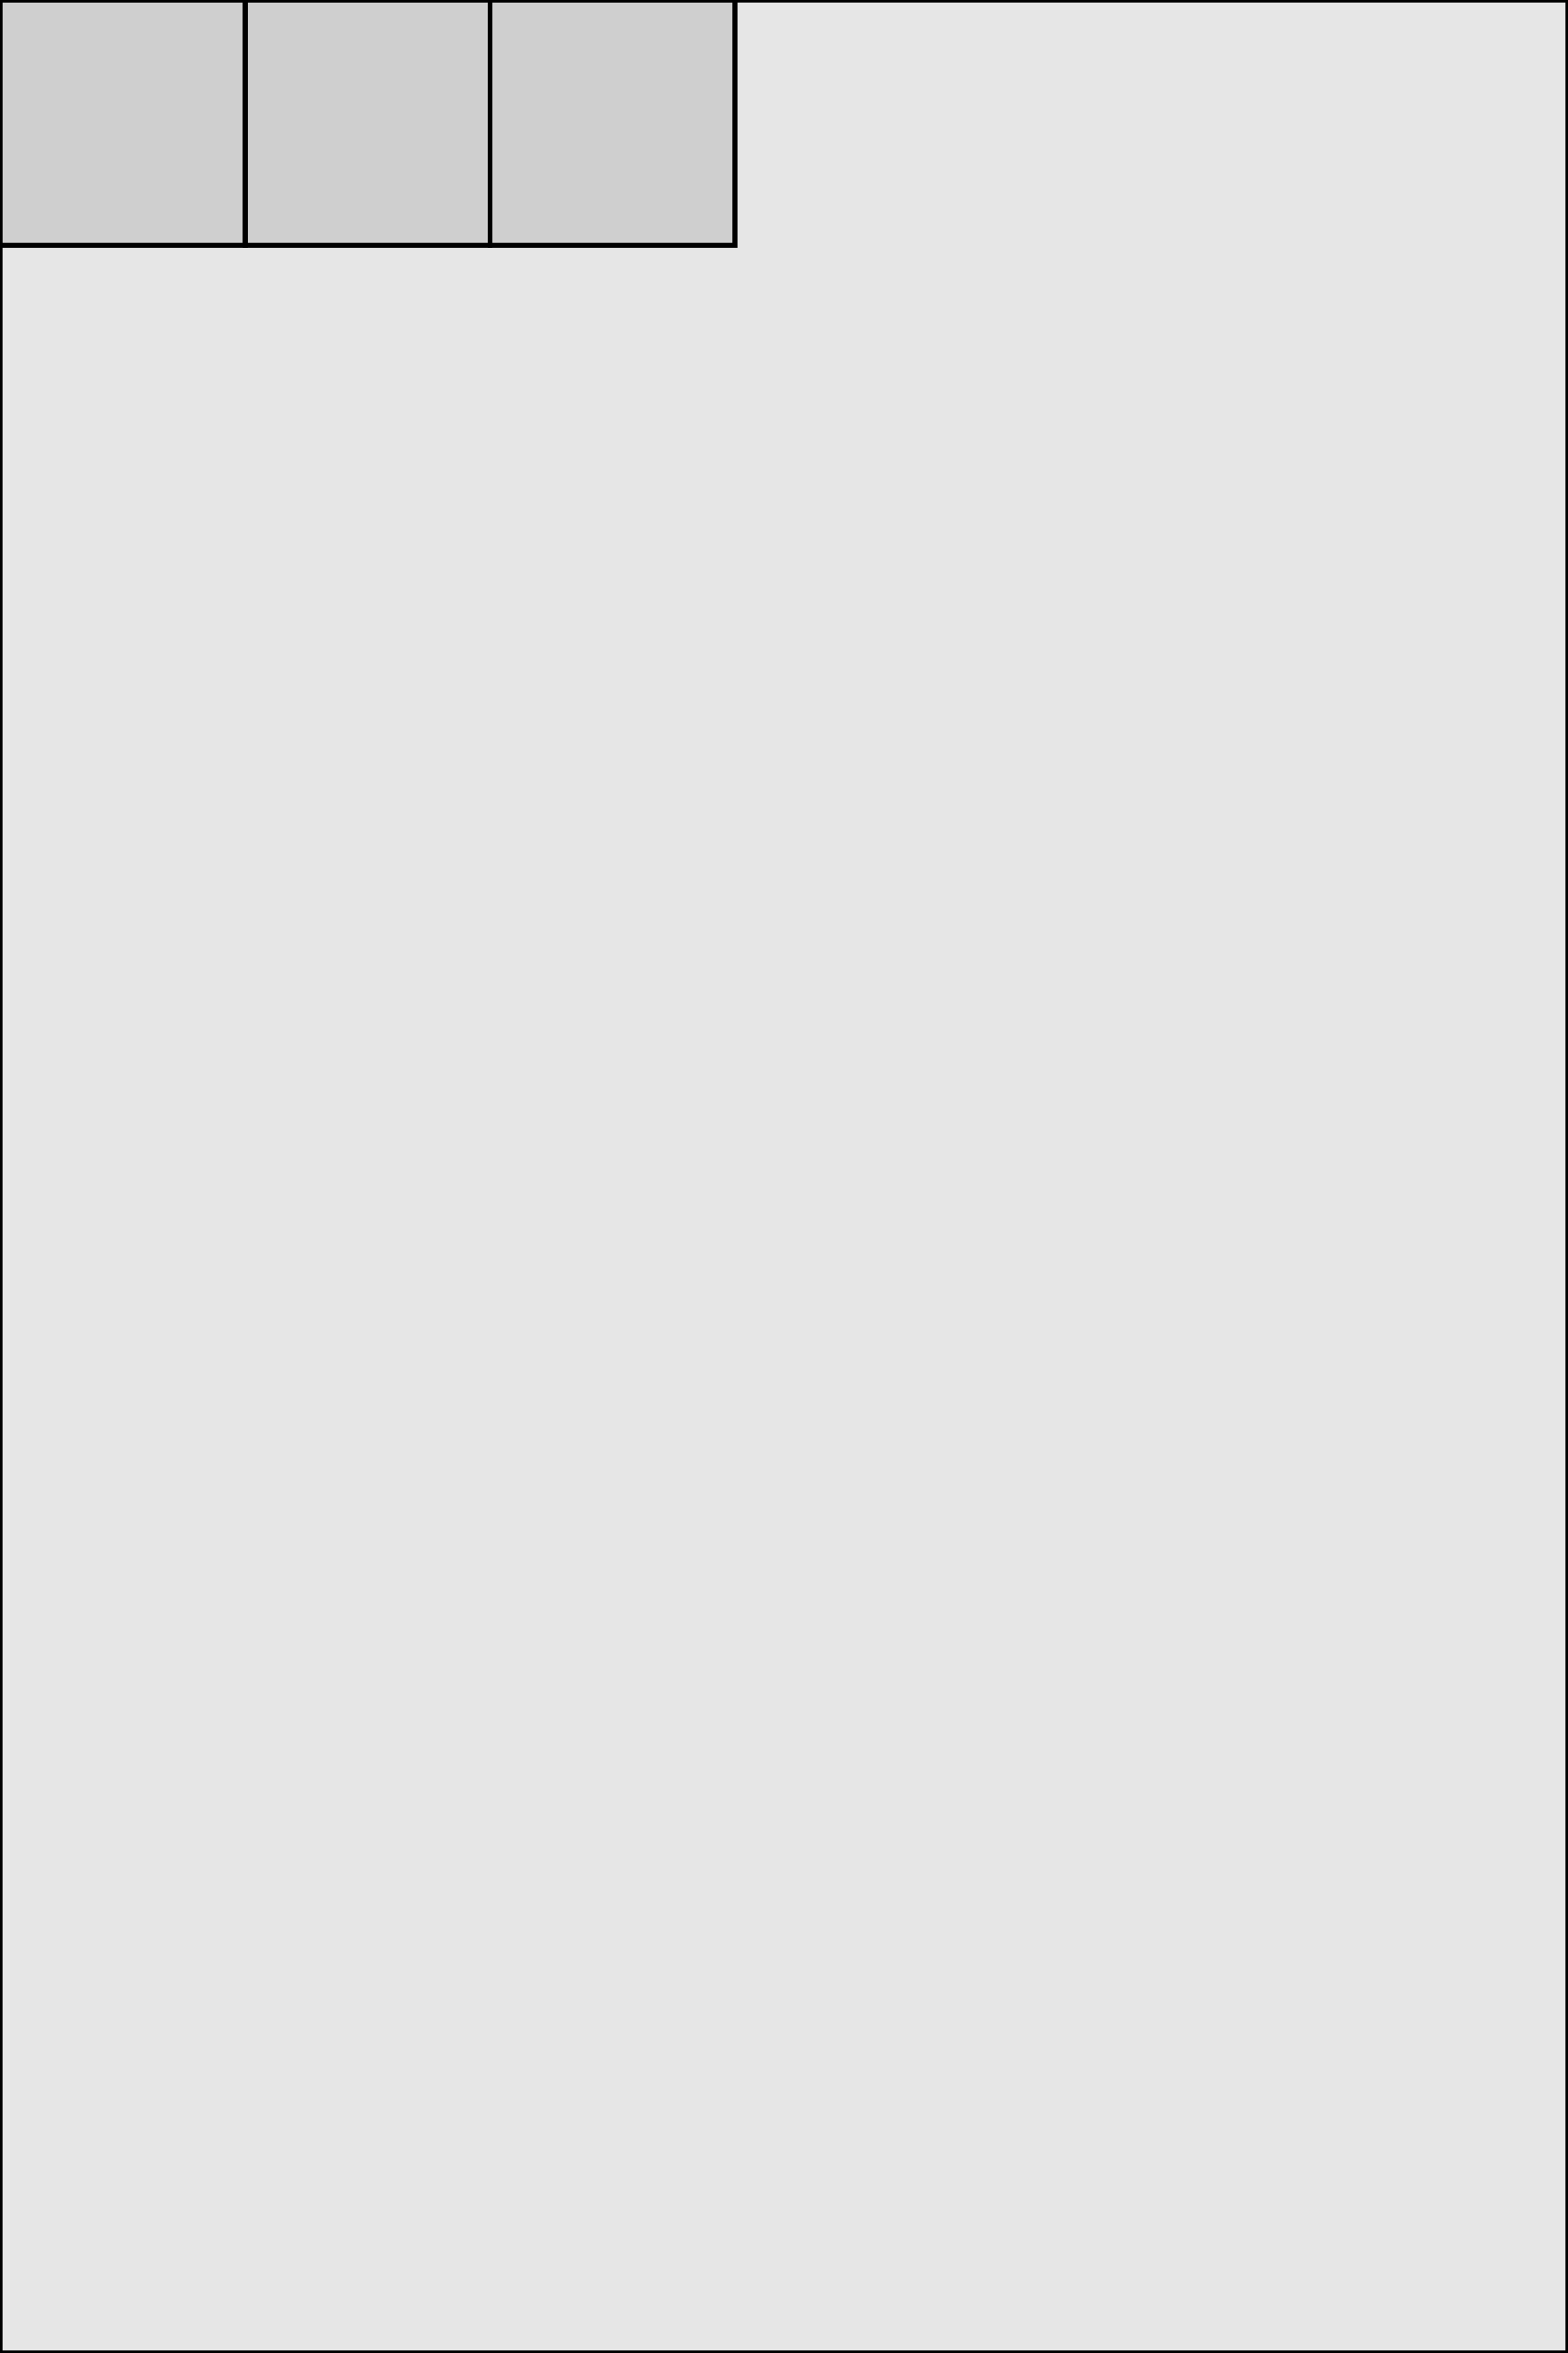 <?xml version="1.0" encoding="UTF-8" ?>
<svg width="320" height="480" xmlns="http://www.w3.org/2000/svg" version="1.1">

 <rect x="0" y="0" width="320" height="480" fill-opacity="0.1" stroke-width="1" stroke="black"/>

 <g transform='translate(0, 0)'>
   <rect x="0" y="0" width="50" height="50" fill-opacity="0.1" stroke-width="1" stroke="black"/>
   <rect x="50" y="0" width="50" height="50" fill-opacity="0.1" stroke-width="1" stroke="black"/>
   <rect x="100" y="0" width="50" height="50" fill-opacity="0.1" stroke-width="1" stroke="black"/>
 </g>

</svg>
